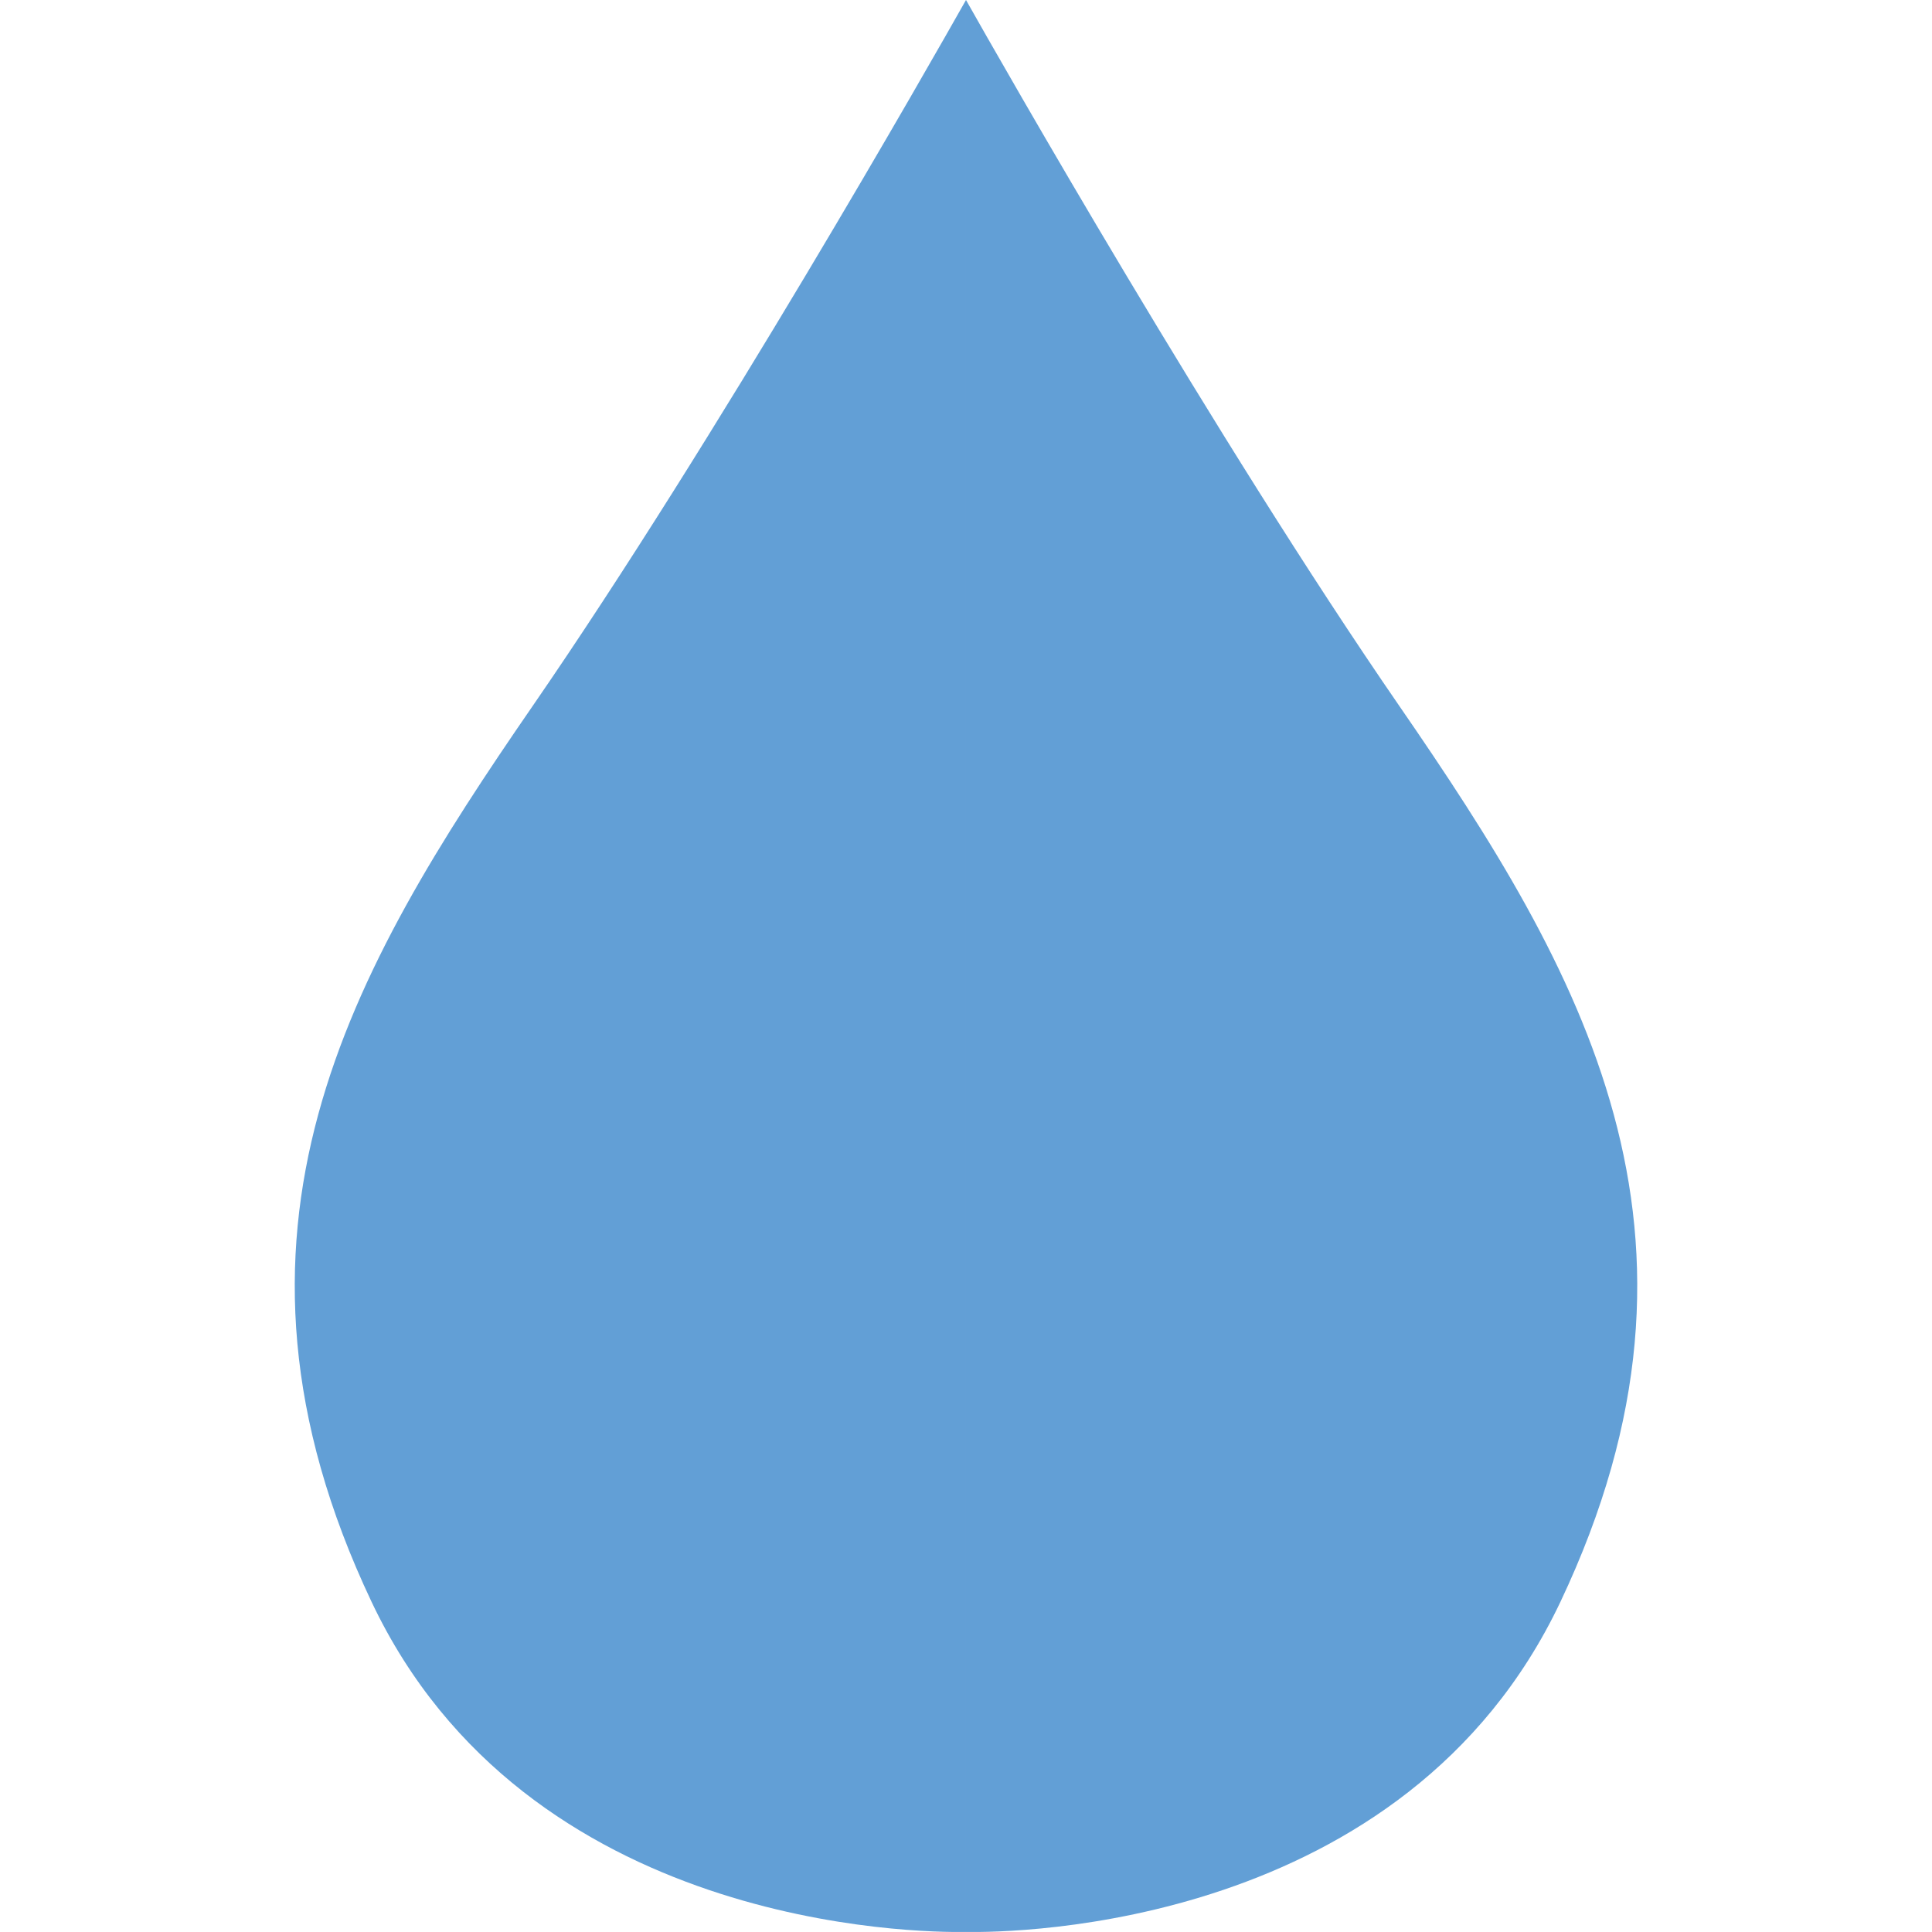 <?xml version="1.0" encoding="iso-8859-1"?>
<!-- Generator: Adobe Illustrator 19.0.0, SVG Export Plug-In . SVG Version: 6.00 Build 0)  -->
<svg xmlns="http://www.w3.org/2000/svg" xmlns:xlink="http://www.w3.org/1999/xlink" version="1.1" id="Capa_1" x="0px" y="0px" viewBox="0 0 511.999 511.999" style="enable-background:new 0 0 511.999 511.999;" xml:space="preserve">
<g>
	<path style="fill:#629FD6;" d="M255.999,0c-9.176,16.256-65.96,116.168-114.928,187.224   c-48.096,69.8-88.984,139.376-42.592,237.304c41.064,86.68,144.672,87.672,157.52,87.456V0z"/>
	<path style="fill:#629FD6;" d="M255.999,0c9.176,16.256,65.96,116.168,114.928,187.224c48.096,69.8,88.984,139.376,42.592,237.304   c-41.064,86.68-144.672,87.672-157.52,87.456V0z"/>
</g>
<g>
</g>
<g>
</g>
<g>
</g>
<g>
</g>
<g>
</g>
<g>
</g>
<g>
</g>
<g>
</g>
<g>
</g>
<g>
</g>
<g>
</g>
<g>
</g>
<g>
</g>
<g>
</g>
<g>
</g>
</svg>
